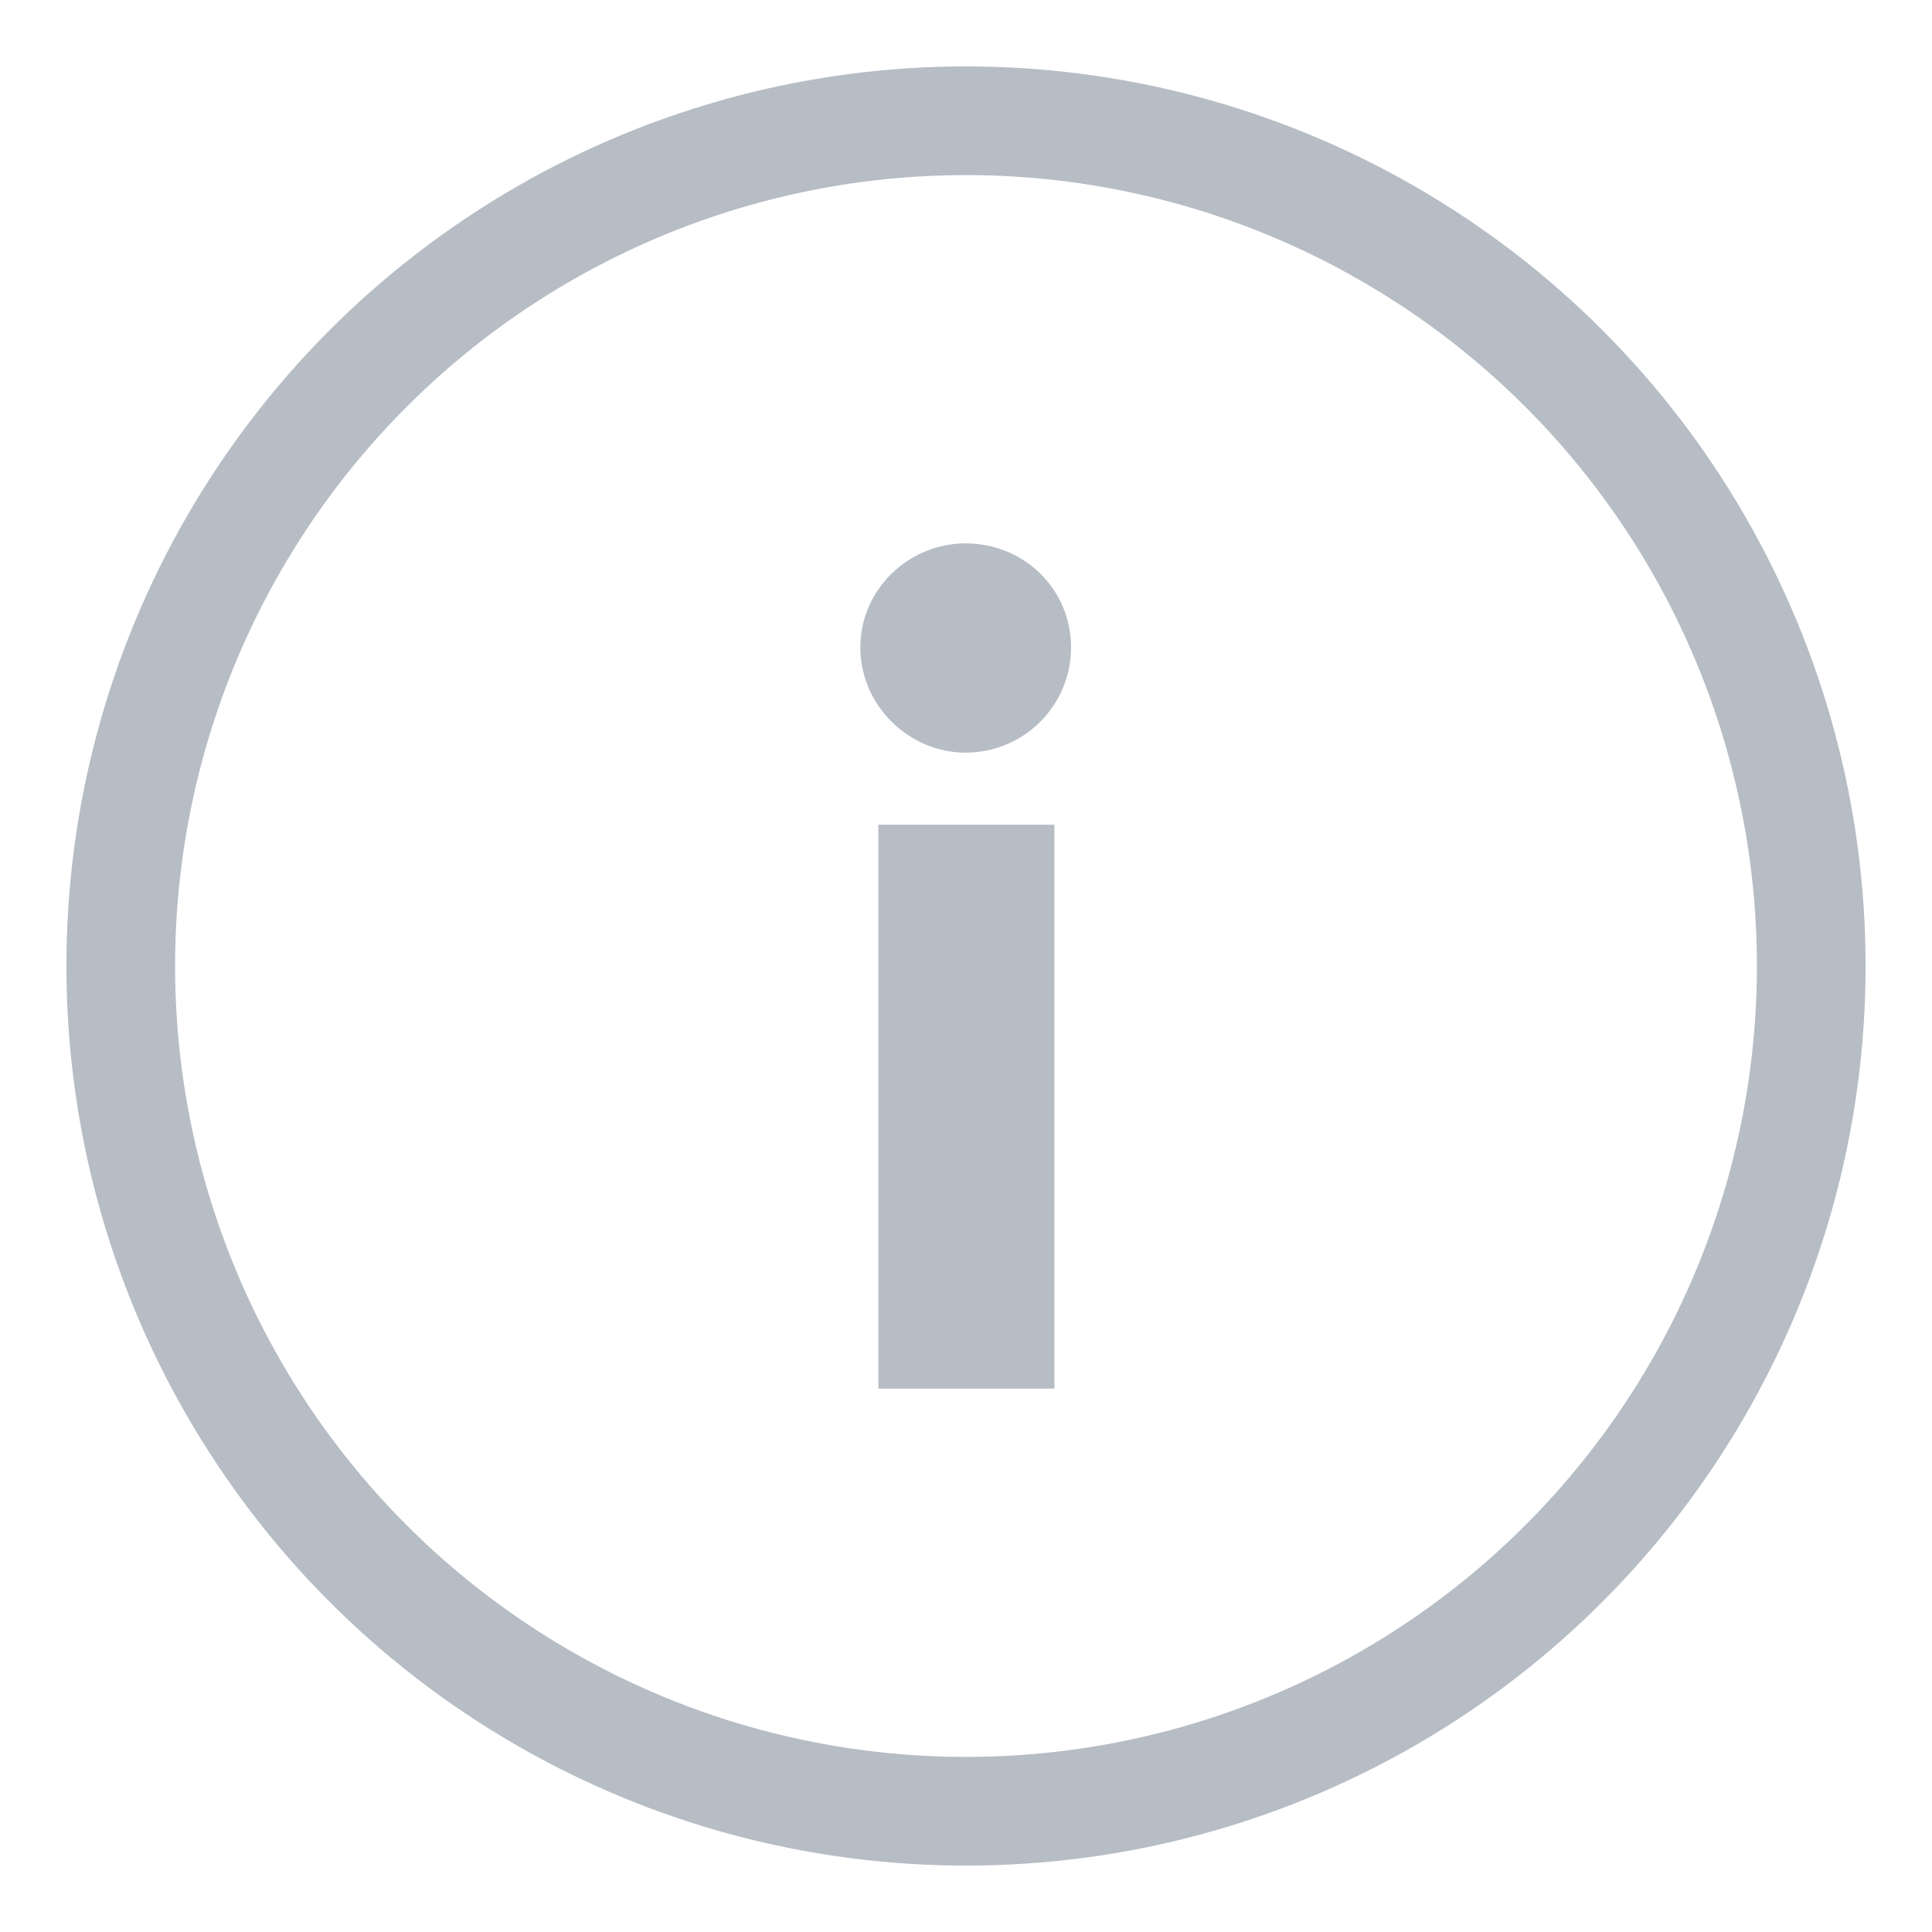 <?xml version="1.0" encoding="UTF-8"?>
<svg width="16px" height="16px" viewBox="0 0 16 16" version="1.1" xmlns="http://www.w3.org/2000/svg" xmlns:xlink="http://www.w3.org/1999/xlink">
    <!-- Generator: Sketch 50.2 (55047) - http://www.bohemiancoding.com/sketch -->
    <title>information</title>
    <desc>Created with Sketch.</desc>
    <defs></defs>
    <g id="My-account" stroke="none" stroke-width="1" fill="none" fill-rule="evenodd" opacity="0.3">
        <g id="Raza---My-Account" transform="translate(-953, -1018)">
            <g id="Group-7" transform="translate(261, 677)">
                <g id="Group-9" transform="translate(37, 227)">
                    <g id="information" transform="translate(656, 115)">
                        <g id="i">
                            <circle id="Oval" stroke="#0B203E" stroke-width="0.9" cx="7" cy="7" r="7"></circle>
                            <path d="M6.997,5.233 C7.48,5.233 7.87,4.843 7.87,4.361 C7.87,3.879 7.48,3.5 6.997,3.5 C6.527,3.5 6.125,3.879 6.125,4.361 C6.125,4.843 6.527,5.233 6.997,5.233 Z M7.732,10.5 L7.732,5.83 L6.274,5.83 L6.274,10.5 L7.732,10.5 Z" fill="#0B203E"></path>
                        </g>
                    </g>
                </g>
            </g>
        </g>
    </g>
</svg>